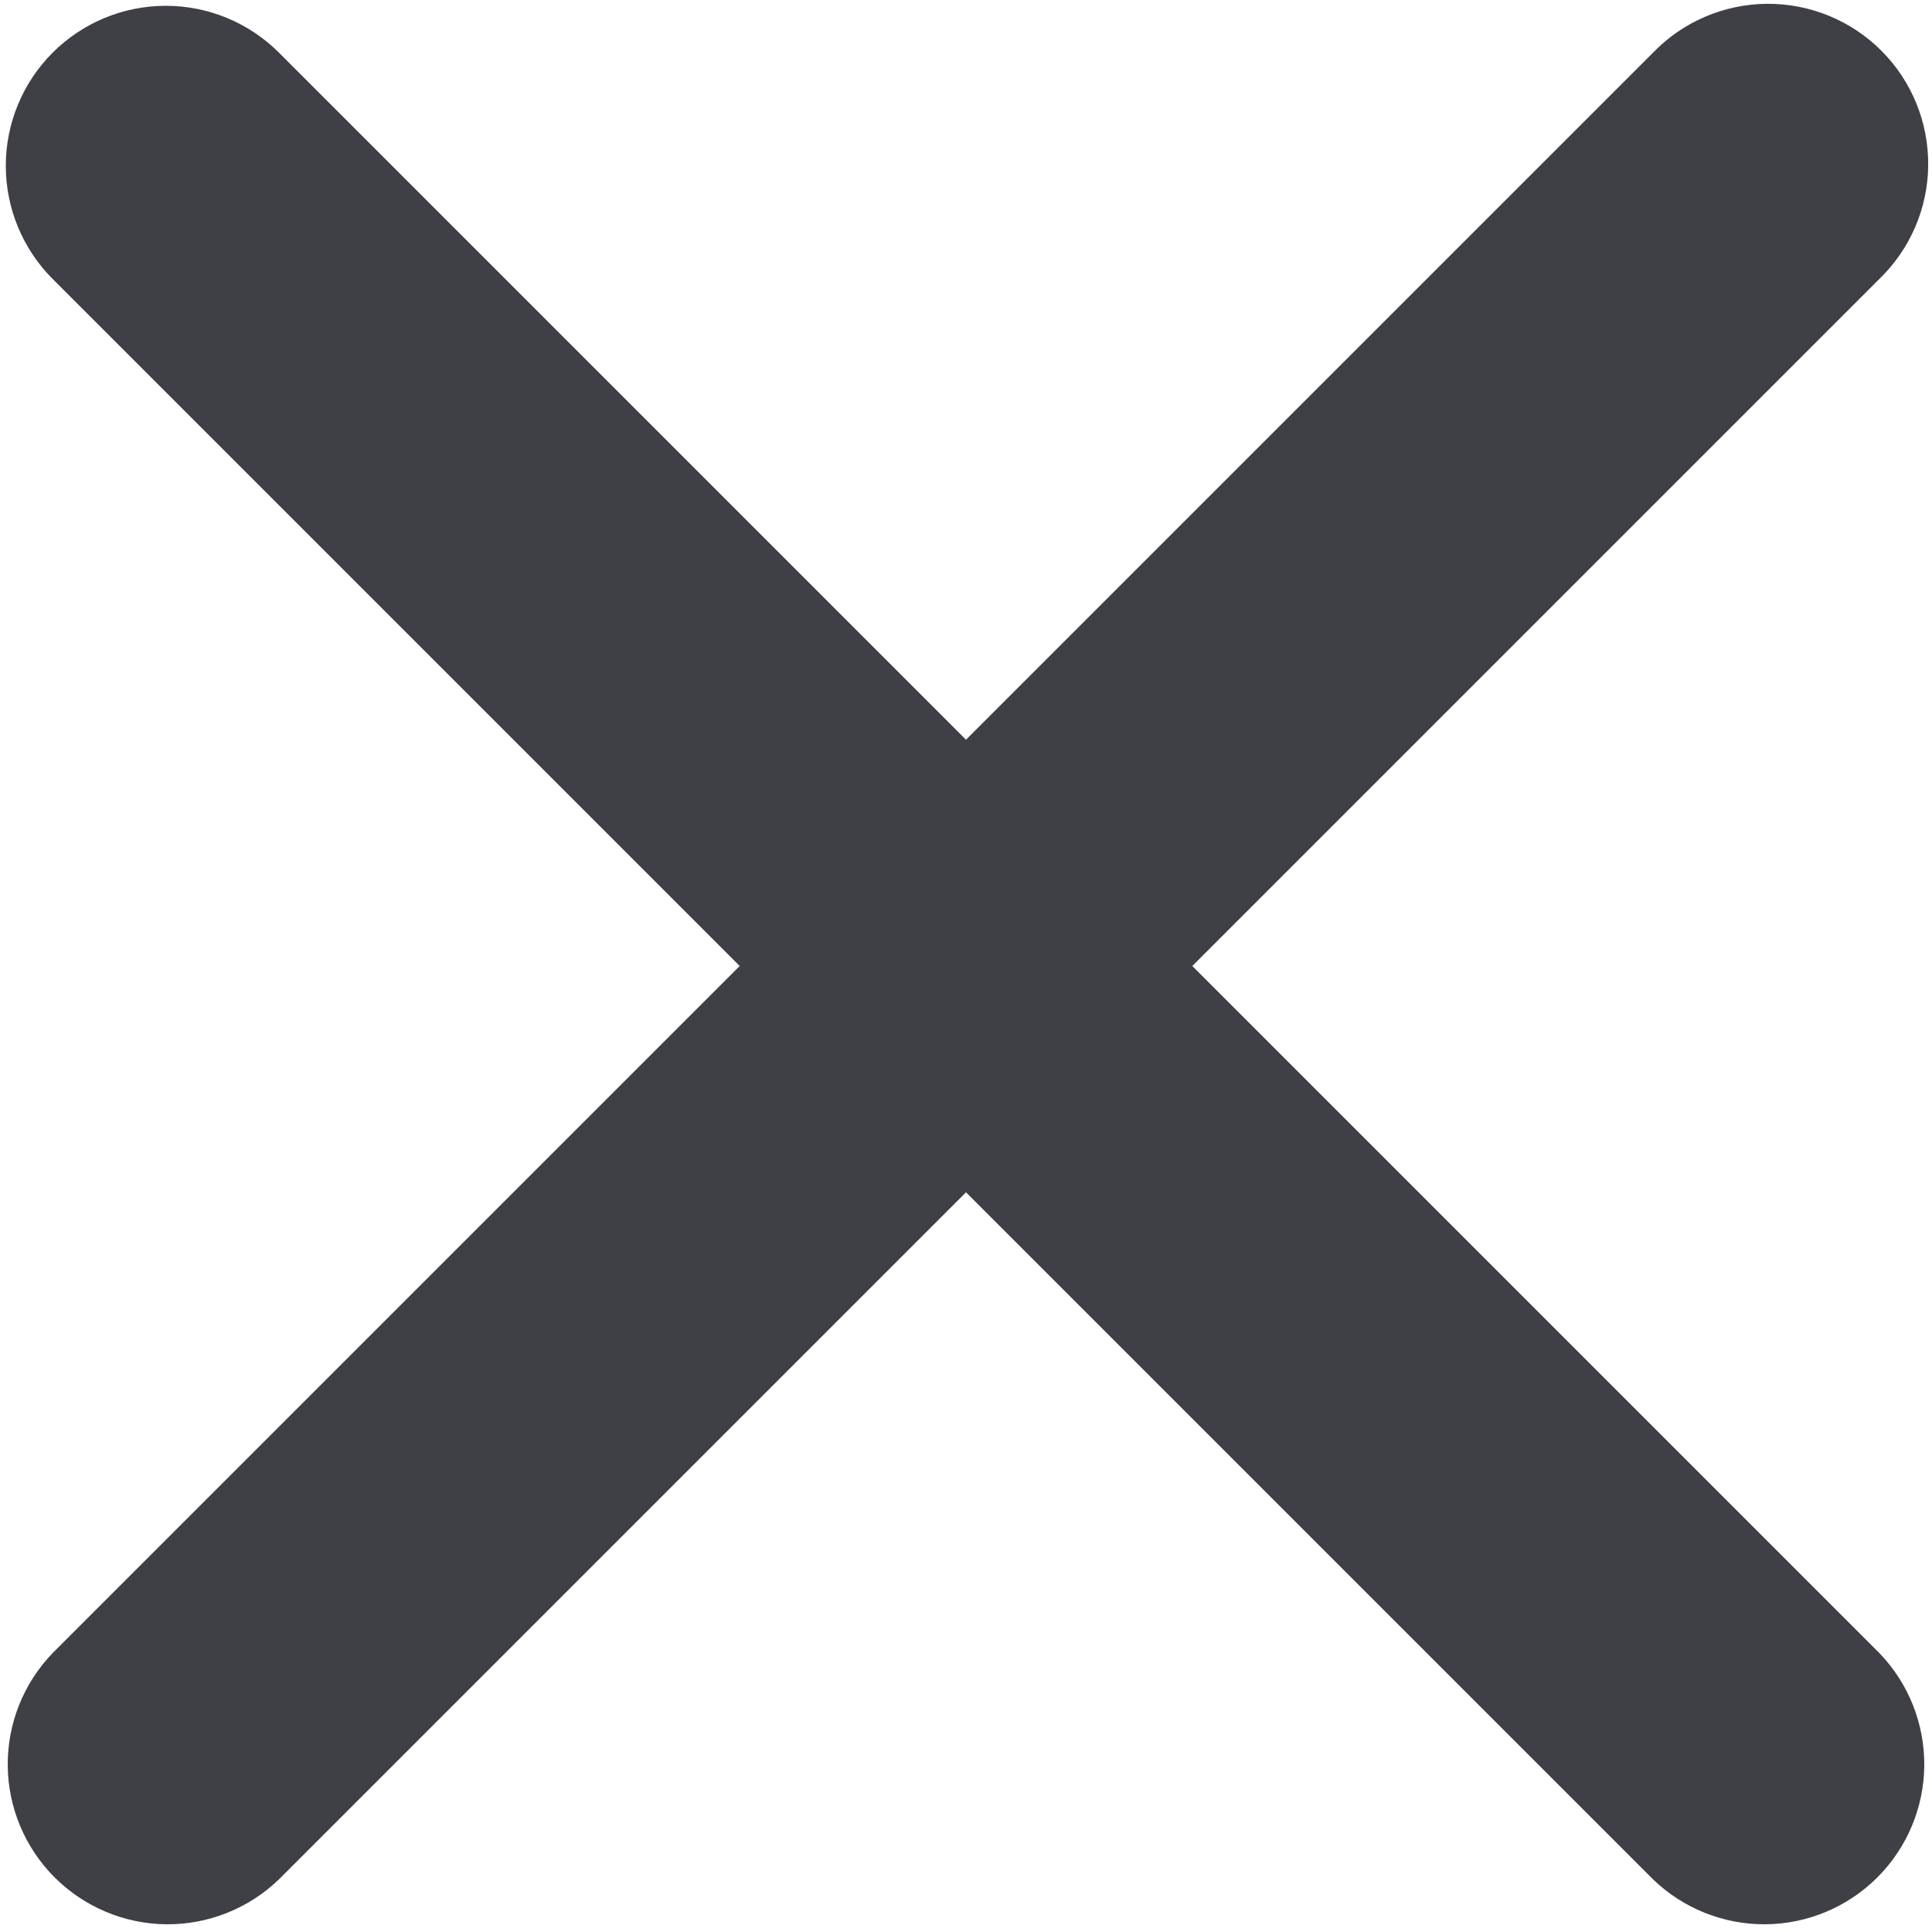 <svg width="67" height="67" viewBox="0 0 67 67" fill="none" xmlns="http://www.w3.org/2000/svg">
<path fill-rule="evenodd" clip-rule="evenodd" d="M1.826 1.826C2.867 0.786 4.278 0.201 5.75 0.201C7.222 0.201 8.633 0.786 9.674 1.826L33.5 25.652L57.326 1.826C57.838 1.296 58.45 0.873 59.128 0.582C59.805 0.292 60.533 0.138 61.27 0.132C62.007 0.126 62.738 0.266 63.42 0.545C64.102 0.824 64.722 1.236 65.243 1.757C65.764 2.278 66.176 2.898 66.455 3.58C66.734 4.262 66.874 4.993 66.868 5.73C66.862 6.467 66.709 7.195 66.418 7.872C66.127 8.549 65.704 9.162 65.174 9.674L41.348 33.5L65.174 57.326C66.185 58.373 66.744 59.775 66.732 61.23C66.719 62.685 66.135 64.077 65.106 65.106C64.077 66.135 62.685 66.719 61.23 66.732C59.775 66.744 58.373 66.185 57.326 65.174L33.5 41.348L9.674 65.174C8.627 66.185 7.225 66.744 5.77 66.732C4.315 66.719 2.923 66.135 1.894 65.106C0.865 64.077 0.281 62.685 0.268 61.23C0.256 59.775 0.815 58.373 1.826 57.326L25.652 33.5L1.826 9.674C0.786 8.633 0.201 7.222 0.201 5.75C0.201 4.278 0.786 2.867 1.826 1.826Z" fill="#3F3F46"/>
</svg>
